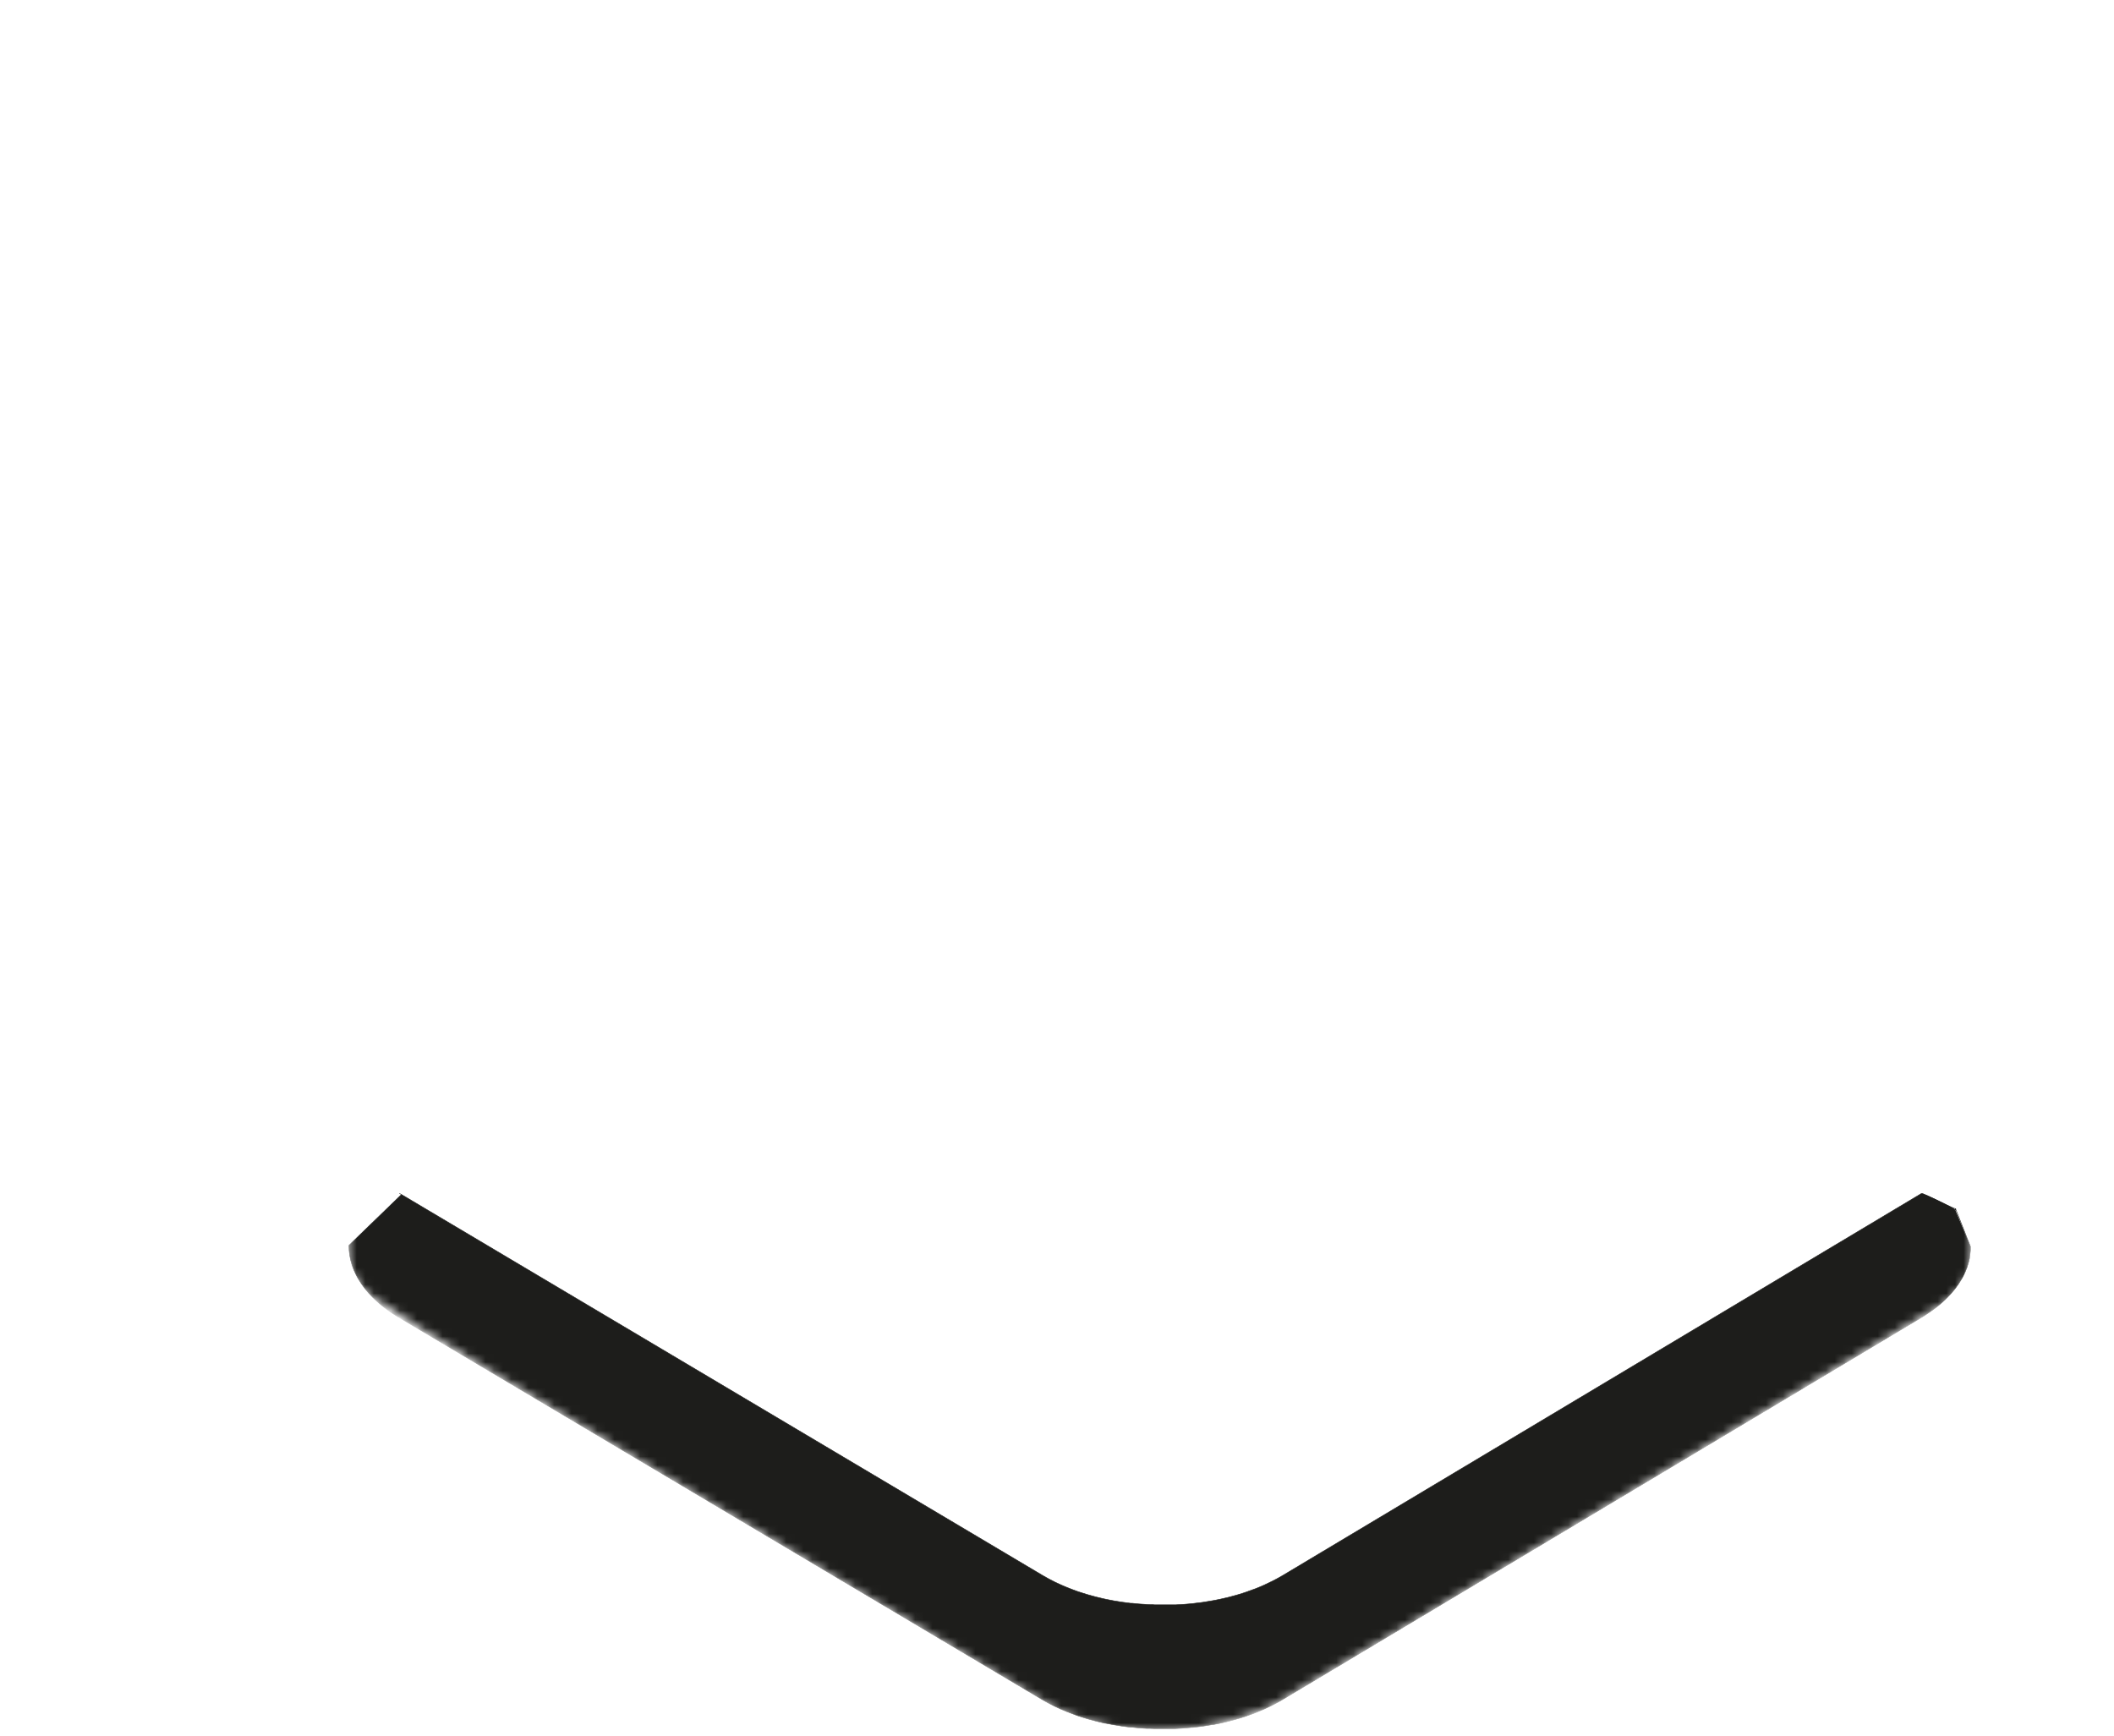<svg width="246" height="202" viewBox="0 0 246 202" fill="none" xmlns="http://www.w3.org/2000/svg">
<g clip-path="url(#clip0_6_2)">
<mask id="mask0_6_2" style="mask-type:alpha" maskUnits="userSpaceOnUse" x="0" y="0" width="247" height="202">
<path d="M246.857 0L94.45 22.067L0 86.061L40.517 127.368V145.918C40.517 145.918 40.433 148.608 43.15 150.797C45.866 152.987 71.106 167.986 71.106 167.986L122.221 198.466C122.221 198.466 132.485 205.017 147.779 198.604C147.98 198.535 169.446 185.708 169.446 185.708C169.446 185.708 224.612 152.52 226.331 151.573C228.544 149.918 229.261 148.174 229.439 146.15C229.476 145.733 229.483 136.54 229.557 124.654C234.158 86.104 246.857 0 246.857 0Z" fill="#1C1C1A"/>
</mask>
<g mask="url(#mask0_6_2)">
<path d="M46.719 139.005L121.331 183.334C121.565 183.472 121.802 183.607 122.043 183.735L122.291 183.862L122.78 184.114L123.079 184.252C123.231 184.326 123.386 184.396 123.54 184.464L123.867 184.606C124.005 184.662 124.143 184.723 124.284 184.775C124.628 184.913 124.972 185.048 125.316 185.168L125.481 185.226C125.791 185.328 126.101 185.427 126.414 185.522L126.758 185.621L127.357 185.785L127.722 185.88L128.386 186.037L128.703 186.107L129.315 186.228L129.66 186.292L130.465 186.422L130.613 186.444C130.926 186.49 131.243 186.532 131.559 186.568H131.749C132.003 186.596 132.254 186.625 132.509 186.646L132.853 186.67C133.056 186.67 133.256 186.702 133.459 186.712L133.858 186.73C134.048 186.73 134.234 186.73 134.423 186.751H134.787H135.404H135.81H136.385H136.76L137.427 186.716L137.827 186.689L138.463 186.635L138.838 186.596C139.182 186.561 139.499 186.522 139.826 186.475L139.981 186.454C140.36 186.401 140.731 186.337 141.1 186.27L141.499 186.195L142.016 186.09C142.156 186.061 142.298 186.026 142.434 185.994C142.573 185.962 142.779 185.917 142.937 185.878L143.354 185.767L143.846 185.633L144.255 185.512L144.738 185.36L145.082 185.243C145.37 185.144 145.656 185.042 145.938 184.931L146.118 184.868C146.462 184.736 146.778 184.598 147.102 184.454L147.354 184.336C147.601 184.223 147.846 184.102 148.083 183.982L148.355 183.844C148.661 183.682 148.967 183.515 149.263 183.338L223.603 138.88C223.761 138.785 227.534 140.633 227.509 140.736C227.375 140.885 227.486 140.839 227.509 140.736C227.42 140.867 227.53 140.637 227.509 140.736L229.292 145.05V145.227V145.407C229.292 145.468 229.292 145.613 229.271 145.716C229.251 145.819 229.251 145.893 229.237 145.981C229.222 146.07 229.209 146.183 229.192 146.286V146.395C229.192 146.432 229.165 146.502 229.154 146.555C229.144 146.609 229.109 146.753 229.086 146.852C229.061 146.951 229.033 147.033 229.006 147.122C228.978 147.21 228.948 147.317 228.914 147.416C228.914 147.459 228.889 147.498 228.872 147.54L228.817 147.678C228.776 147.78 228.734 147.883 228.69 147.986C228.645 148.089 228.614 148.159 228.573 148.245C228.531 148.33 228.473 148.447 228.421 148.55C228.37 148.651 228.373 148.649 228.346 148.698C228.318 148.748 228.304 148.762 228.287 148.797C228.219 148.917 228.145 149.034 228.07 149.151L227.933 149.371C227.842 149.502 227.75 149.634 227.653 149.764C227.619 149.814 227.589 149.859 227.551 149.909L227.519 149.948L227.45 150.033C227.348 150.164 227.241 150.291 227.131 150.419L227.038 150.525C226.907 150.674 226.769 150.823 226.625 150.968L226.546 151.045L226.324 151.265L226.209 151.372L225.923 151.627L225.65 151.86L225.342 152.109C225.245 152.187 225.148 152.26 225.045 152.335C224.942 152.41 224.825 152.498 224.7 152.576L224.384 152.795C224.267 152.877 224.147 152.955 224.04 153.029L223.823 153.171L223.582 153.32L149.243 197.776C148.947 197.951 148.644 198.13 148.334 198.283L148.065 198.422C147.825 198.542 147.581 198.662 147.333 198.776L147.081 198.892C146.758 199.034 146.43 199.172 146.097 199.303L145.921 199.371C145.639 199.48 145.351 199.583 145.061 199.682L144.913 199.735L144.703 199.799L144.221 199.951L143.812 200.071L143.32 200.207L142.907 200.312L142.4 200.433L141.984 200.528L141.465 200.631L141.172 200.691H141.069C140.697 200.759 140.325 200.823 139.951 200.876L139.792 200.897C139.447 200.942 139.138 200.981 138.807 201.018H138.653L138.429 201.039L137.792 201.092L137.393 201.119L136.729 201.156H136.46H136.343H135.765H135.359H134.743H134.378L133.817 201.135H133.418L132.809 201.092L132.465 201.067H132.444C132.192 201.045 131.938 201.018 131.687 200.989H131.494C131.177 200.954 130.864 200.911 130.551 200.864L130.413 200.841C130.141 200.802 129.873 200.759 129.605 200.709L129.26 200.645C129.054 200.606 128.851 200.571 128.648 200.528H128.579L128.328 200.468L127.667 200.316L127.299 200.221L126.7 200.057L126.517 200.008L126.362 199.958C126.046 199.863 125.736 199.764 125.43 199.661L125.265 199.604C124.92 199.48 124.576 199.349 124.232 199.211L124.132 199.176L123.816 199.04L123.471 198.9C123.317 198.832 123.165 198.758 123.01 198.686L122.714 198.548C122.546 198.467 122.37 198.382 122.222 198.297L121.978 198.17C121.737 198.039 121.499 197.908 121.265 197.77L46.437 153.313C42.541 150.996 40.586 147.957 40.603 144.923L46.719 139.005C40.603 144.923 40.603 144.923 46.719 139.005Z" fill="#1D1D1B"/>
<path d="M46.719 139.004L121.331 183.333C121.565 183.471 121.802 183.606 122.043 183.734L122.291 183.861L122.78 184.113L123.079 184.251C123.231 184.325 123.386 184.395 123.54 184.463L123.867 184.605C124.005 184.661 124.143 184.722 124.284 184.774C124.628 184.912 124.972 185.047 125.316 185.167L125.481 185.225C125.791 185.327 126.101 185.426 126.414 185.521L126.758 185.62L127.357 185.784L127.722 185.879L128.386 186.036L128.703 186.106L129.315 186.227L129.66 186.291L130.465 186.421L130.613 186.443C130.926 186.489 131.243 186.531 131.559 186.567H131.749C132.003 186.595 132.254 186.624 132.509 186.645L132.853 186.669C133.056 186.669 133.256 186.701 133.459 186.711L133.858 186.729C134.048 186.729 134.234 186.729 134.423 186.75H134.787H135.404H135.81H136.385H136.76L137.427 186.715L137.827 186.688L138.463 186.634L138.838 186.595C139.182 186.56 139.499 186.521 139.826 186.474L139.981 186.453C140.36 186.4 140.731 186.336 141.1 186.269L141.499 186.194L142.016 186.089C142.156 186.06 142.298 186.025 142.434 185.993C142.573 185.961 142.779 185.916 142.937 185.877L143.354 185.766L143.846 185.632L144.255 185.511L144.738 185.359L145.082 185.242C145.37 185.143 145.656 185.041 145.938 184.93L146.118 184.867C146.462 184.736 146.778 184.597 147.102 184.453L147.354 184.335C147.601 184.222 147.846 184.101 148.083 183.981L148.355 183.843C148.661 183.681 148.967 183.514 149.263 183.337L223.603 138.879C223.761 138.784 227.4 140.733 227.551 140.638M46.719 139.004L40.603 144.922C40.586 147.956 42.541 150.995 46.437 153.312L121.265 197.769C121.499 197.907 121.737 198.038 121.978 198.169L122.222 198.296C122.37 198.381 122.546 198.466 122.714 198.547L123.01 198.685C123.165 198.757 123.317 198.831 123.471 198.899L123.816 199.039L124.132 199.175L124.232 199.21C124.576 199.348 124.92 199.479 125.265 199.603L125.43 199.66C125.736 199.763 126.046 199.862 126.362 199.957L126.517 200.007L126.7 200.056L127.299 200.22L127.667 200.315L128.328 200.467L128.579 200.527H128.648C128.851 200.57 129.054 200.605 129.26 200.644L129.605 200.708C129.873 200.758 130.141 200.801 130.413 200.84L130.551 200.863C130.864 200.91 131.177 200.953 131.494 200.988H131.687C131.938 201.017 132.192 201.044 132.444 201.066H132.465L132.809 201.091L133.418 201.134H133.817L134.378 201.155H134.743H135.359H135.765H136.343H136.46H136.729L137.393 201.118L137.792 201.091L138.429 201.038L138.653 201.017H138.807C139.138 200.98 139.447 200.941 139.792 200.896L139.951 200.875C140.325 200.822 140.697 200.758 141.069 200.69H141.172L141.465 200.63L141.984 200.527L142.4 200.432L142.907 200.311L143.32 200.206L143.812 200.07L144.221 199.95L144.703 199.798L144.913 199.734L145.061 199.681C145.351 199.582 145.639 199.479 145.921 199.37L146.097 199.302C146.43 199.171 146.758 199.033 147.081 198.891L147.333 198.775C147.581 198.661 147.825 198.541 148.065 198.421L148.334 198.282C148.644 198.129 148.947 197.95 149.243 197.775L223.582 153.319L223.823 153.17L224.04 153.028C224.147 152.954 224.267 152.876 224.384 152.794L224.7 152.575C224.825 152.497 224.942 152.409 225.045 152.334C225.148 152.259 225.245 152.186 225.342 152.108L225.65 151.859L225.923 151.626L226.209 151.371L226.324 151.264L226.546 151.044L226.625 150.967C226.769 150.822 226.907 150.673 227.038 150.524L227.131 150.418C227.241 150.29 227.348 150.163 227.45 150.032L227.519 149.947L227.551 149.908C227.589 149.858 227.619 149.813 227.653 149.763C227.75 149.633 227.842 149.501 227.933 149.37L228.07 149.15C228.145 149.033 228.219 148.916 228.287 148.796C228.304 148.761 228.318 148.747 228.346 148.697C228.373 148.648 228.37 148.65 228.421 148.549C228.473 148.446 228.531 148.329 228.573 148.244C228.614 148.158 228.645 148.088 228.69 147.985C228.734 147.882 228.776 147.779 228.817 147.677L228.872 147.539C228.889 147.497 228.914 147.458 228.914 147.415C228.948 147.316 228.978 147.209 229.006 147.121C229.033 147.032 229.061 146.95 229.086 146.851C229.109 146.752 229.144 146.608 229.154 146.554C229.165 146.501 229.192 146.431 229.192 146.394V146.285C229.209 146.182 229.222 146.069 229.237 145.98C229.251 145.892 229.251 145.818 229.271 145.715C229.292 145.612 229.292 145.467 229.292 145.406V145.226V145.049L227.551 140.638M46.719 139.004C46.719 139.004 46.719 139.004 46.474 138.876L46.719 139.004ZM227.551 140.638L227.519 140.811M227.551 140.638C227.551 140.638 227.665 140.666 227.519 140.811M227.551 140.638C227.519 140.811 227.551 140.638 227.519 140.811M227.551 140.638C227.653 140.811 227.519 140.811 227.519 140.811M227.551 140.638C227.519 140.811 227.519 140.811 227.551 140.638ZM227.551 140.638C227.653 140.811 227.551 140.638 227.519 140.811M227.551 140.638C227.519 140.811 227.537 140.73 227.551 140.638ZM227.551 140.638C227.519 140.811 227.519 140.811 227.519 140.811M227.551 140.638C227.519 140.811 227.551 140.755 227.551 140.638ZM227.519 140.811C227.487 140.983 227.551 140.638 227.519 140.811Z" stroke="#1D1D1B" stroke-width="0.059" stroke-miterlimit="10"/>
</g>
</g>
<defs>
<clipPath id="clip0_6_2">
<rect width="246" height="201.42" fill="white"/>
</clipPath>
</defs>
</svg>
